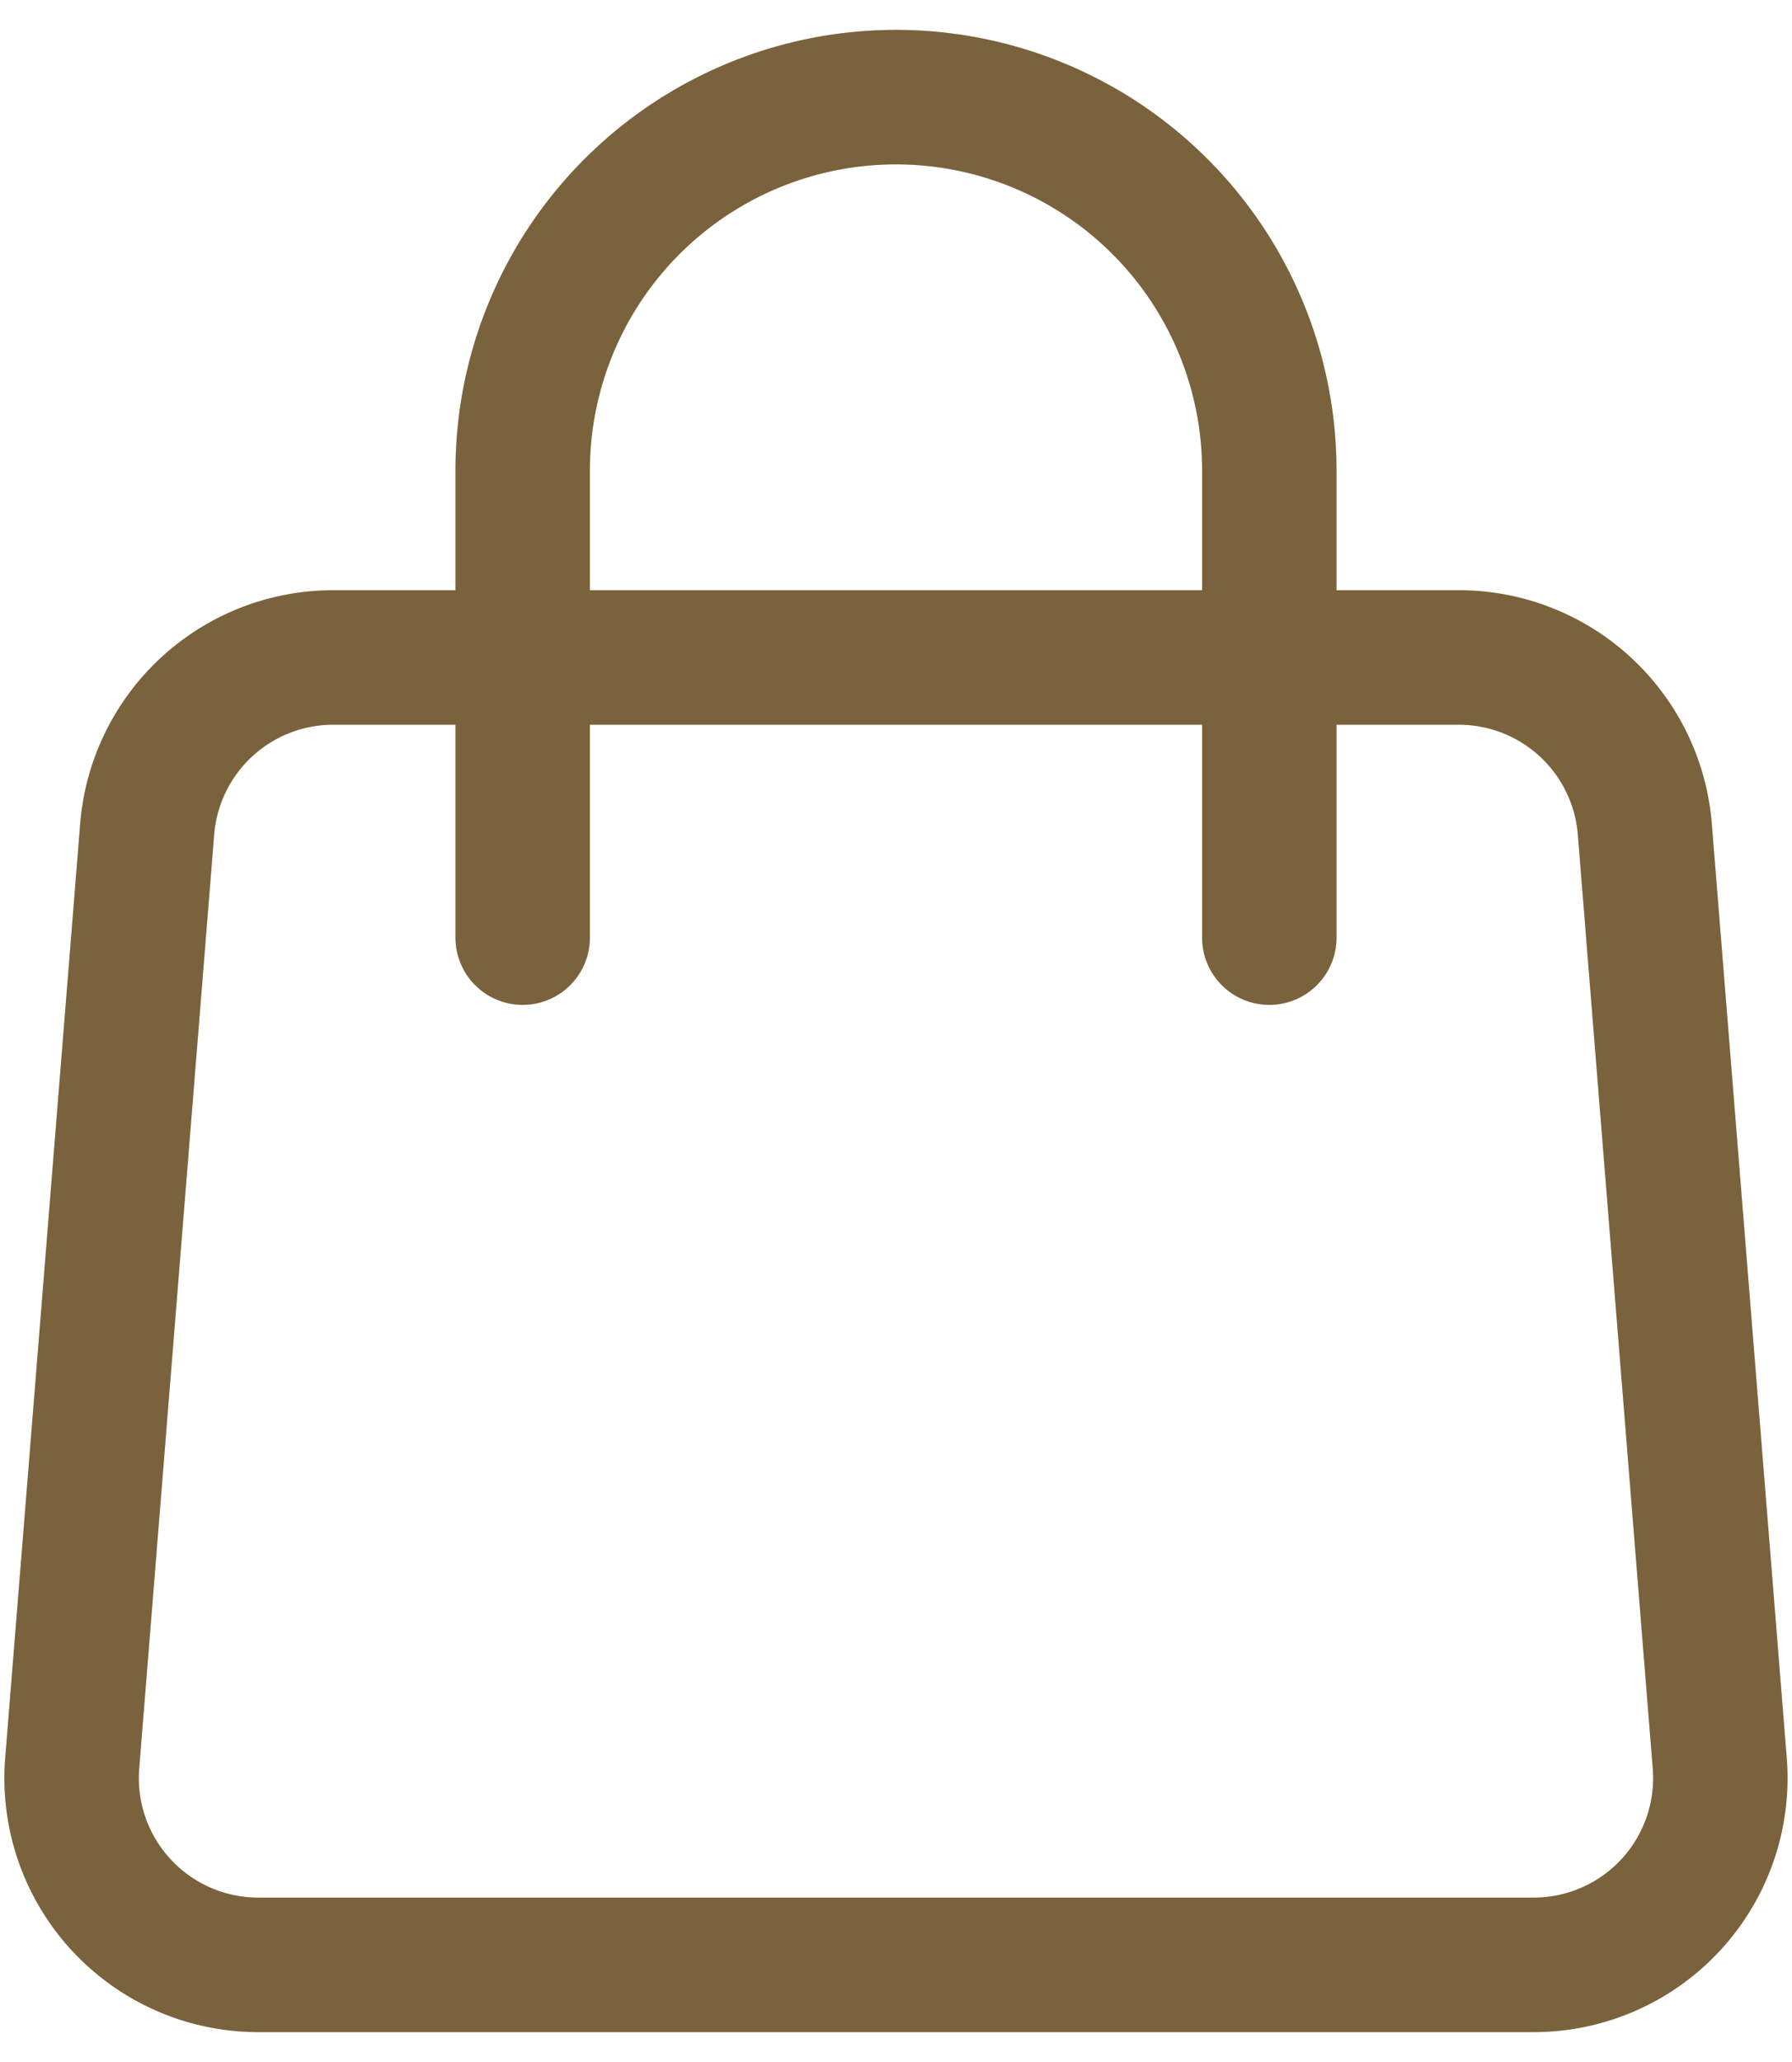 <svg width="40" height="46" fill="none" xmlns="http://www.w3.org/2000/svg"><path d="M28.333 20.917V10.5a8.333 8.333 0 00-16.666 0v10.417M3.285 18.5a4.167 4.167 0 014.155-3.833h25.12a4.166 4.166 0 014.155 3.833l1.672 20.833a4.166 4.166 0 01-4.152 4.5H5.765a4.166 4.166 0 01-4.153-4.5L3.285 18.5z" stroke="#BE9A5F" stroke-width="3" stroke-linecap="round" stroke-linejoin="round"/><path d="M28.333 20.917V10.5a8.333 8.333 0 00-16.666 0v10.417M3.285 18.5a4.167 4.167 0 014.155-3.833h25.12a4.166 4.166 0 014.155 3.833l1.672 20.833a4.166 4.166 0 01-4.152 4.5H5.765a4.166 4.166 0 01-4.153-4.5L3.285 18.5z" stroke="#000" stroke-opacity=".2" stroke-width="3" stroke-linecap="round" stroke-linejoin="round"/><path d="M28.333 20.917V10.5a8.333 8.333 0 00-16.666 0v10.417M3.285 18.5a4.167 4.167 0 014.155-3.833h25.12a4.166 4.166 0 014.155 3.833l1.672 20.833a4.166 4.166 0 01-4.152 4.5H5.765a4.166 4.166 0 01-4.153-4.5L3.285 18.5z" stroke="#000" stroke-opacity=".2" stroke-width="3" stroke-linecap="round" stroke-linejoin="round"/></svg>